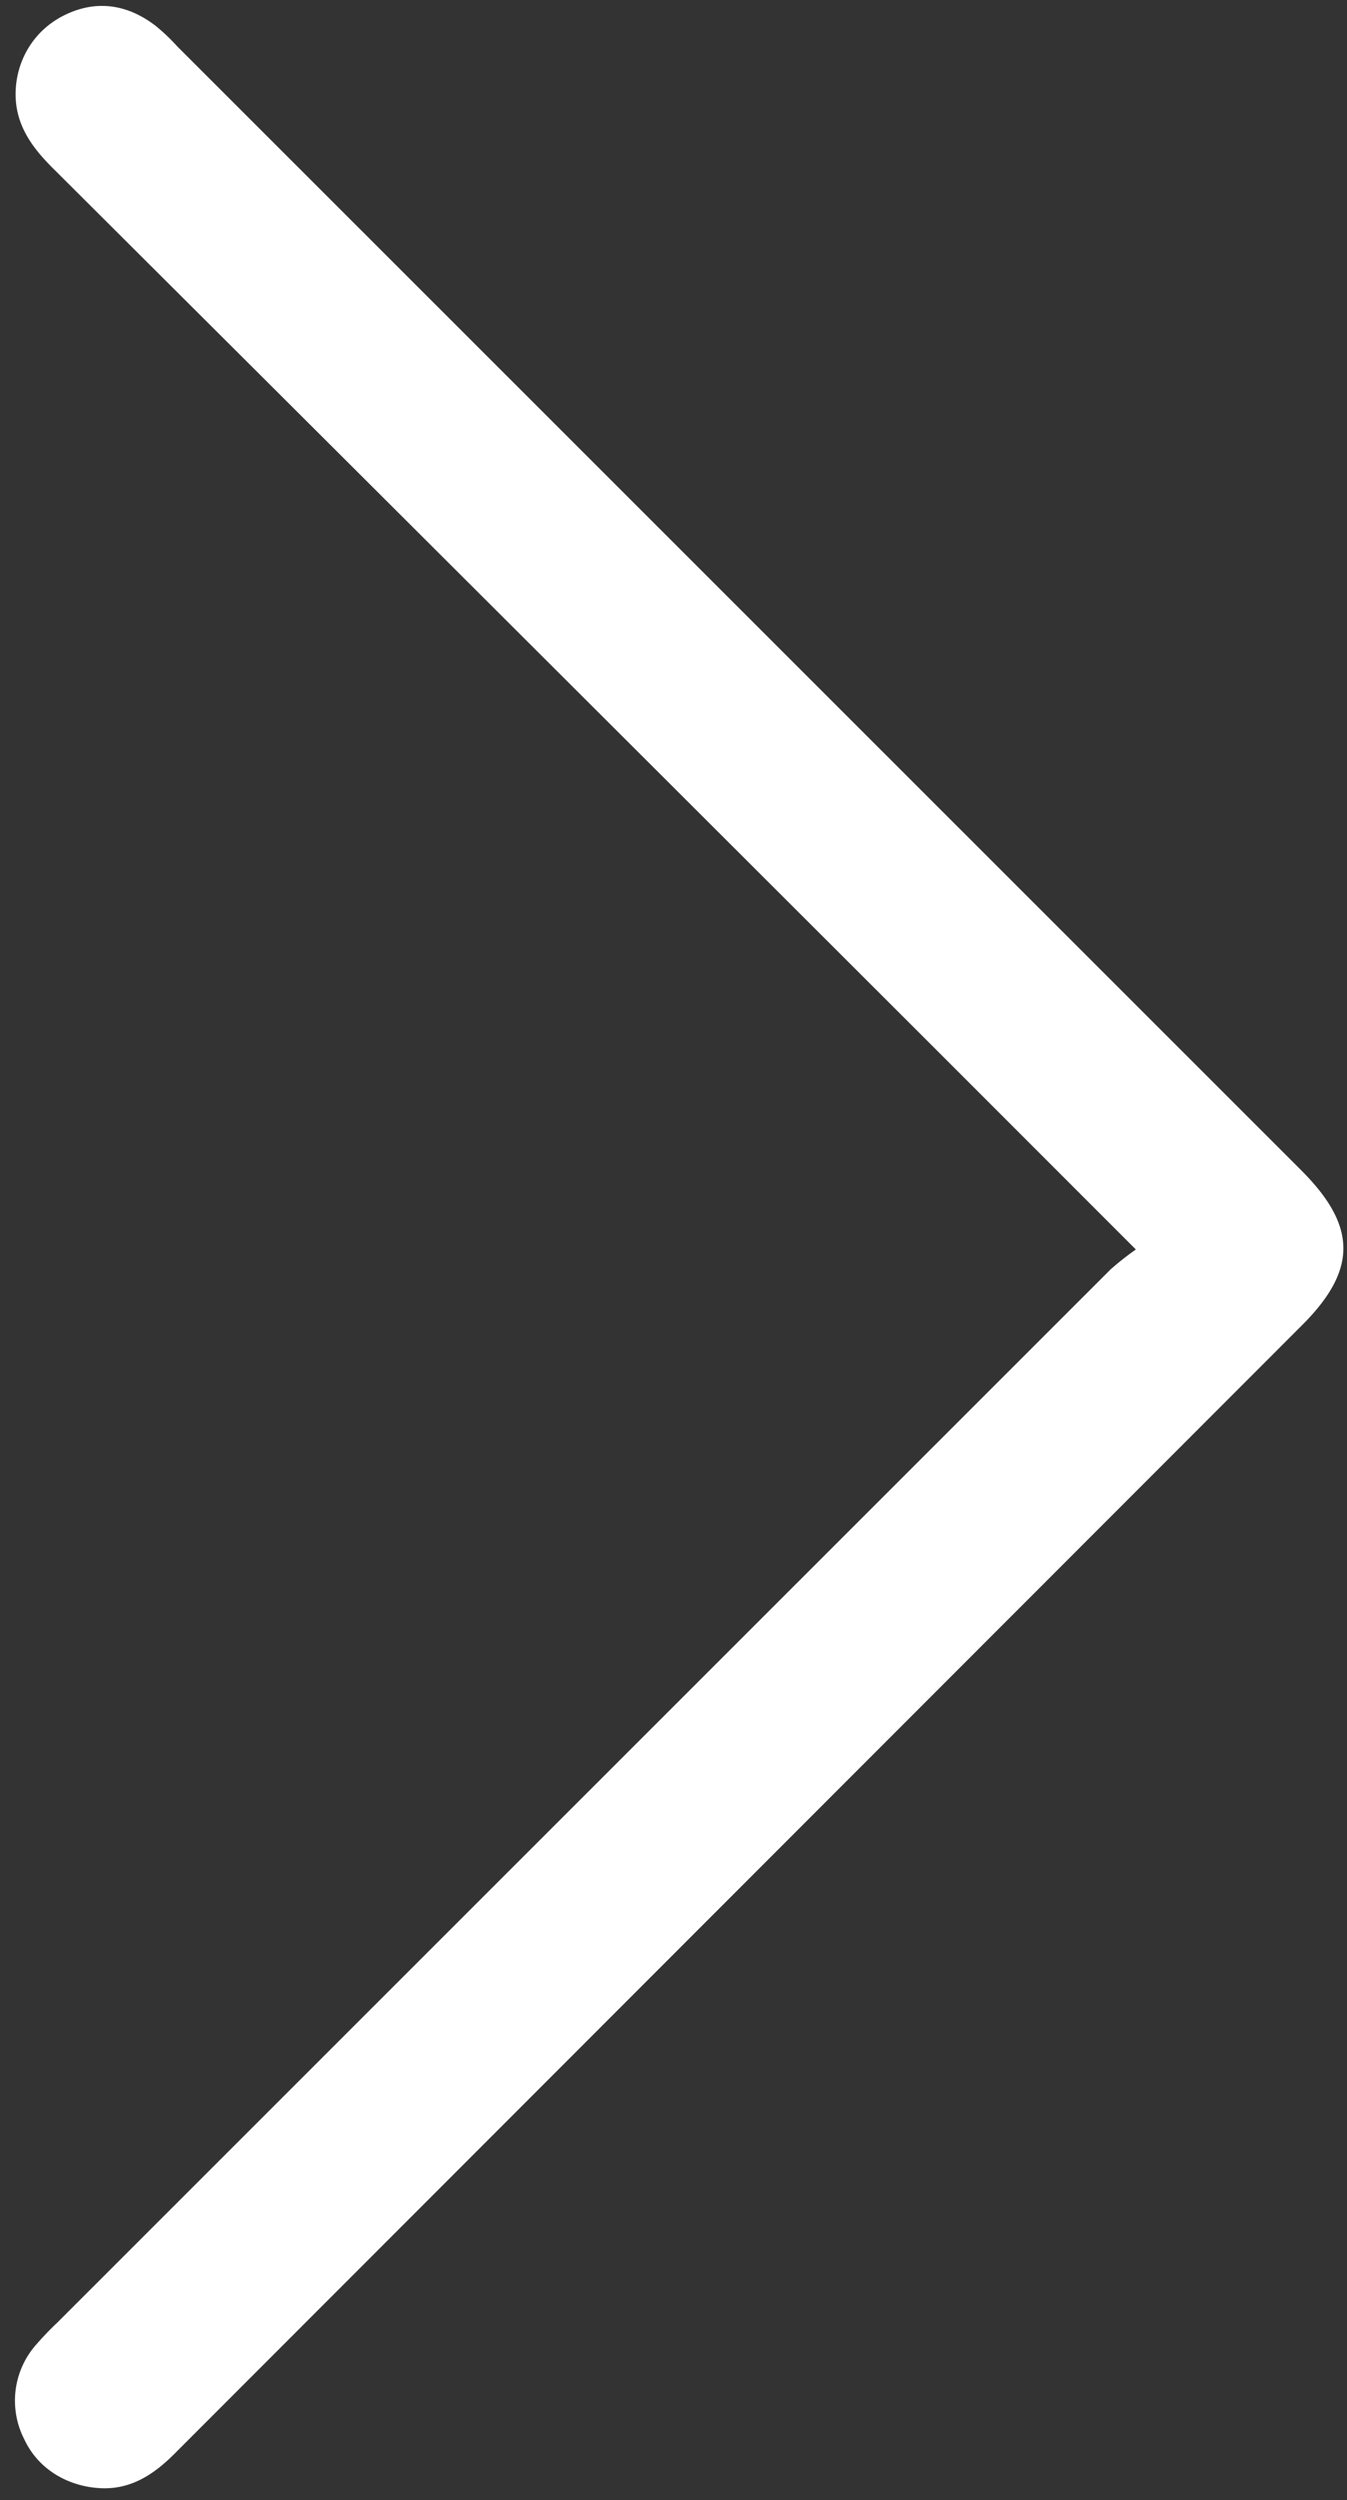 <svg id="Layer_1" data-name="Layer 1" xmlns="http://www.w3.org/2000/svg" width="250.1" height="464" viewBox="0 0 250.1 464">
  <rect x="0" y="0" width="250.1" height="464" fill="#333333" stroke="none"/>
  <defs>
    <style>
      .cls-1 {
        fill: #fff;
      }
    </style>
  </defs>
  <title>arrow-right</title>
  <path class="cls-1" d="M210.9,231.9l-37-37Q91.9,113,9.7,31.1C5.8,27.2,2.8,23,2.9,17.2S6.1,5.7,12,2.8s11.7-2,16.9,2a35.9,35.9,0,0,1,4,3.8L241.8,217.4c10.2,10.3,10.2,18.4-.2,28.7L32.8,455c-3.9,4-8.2,7-13.9,6.8s-11.6-3.1-14.4-9.1a15.7,15.7,0,0,1,2-17.3,58.6,58.6,0,0,1,4.2-4.4L206.2,235.6A51.6,51.6,0,0,1,210.9,231.9Z"/>
</svg>
